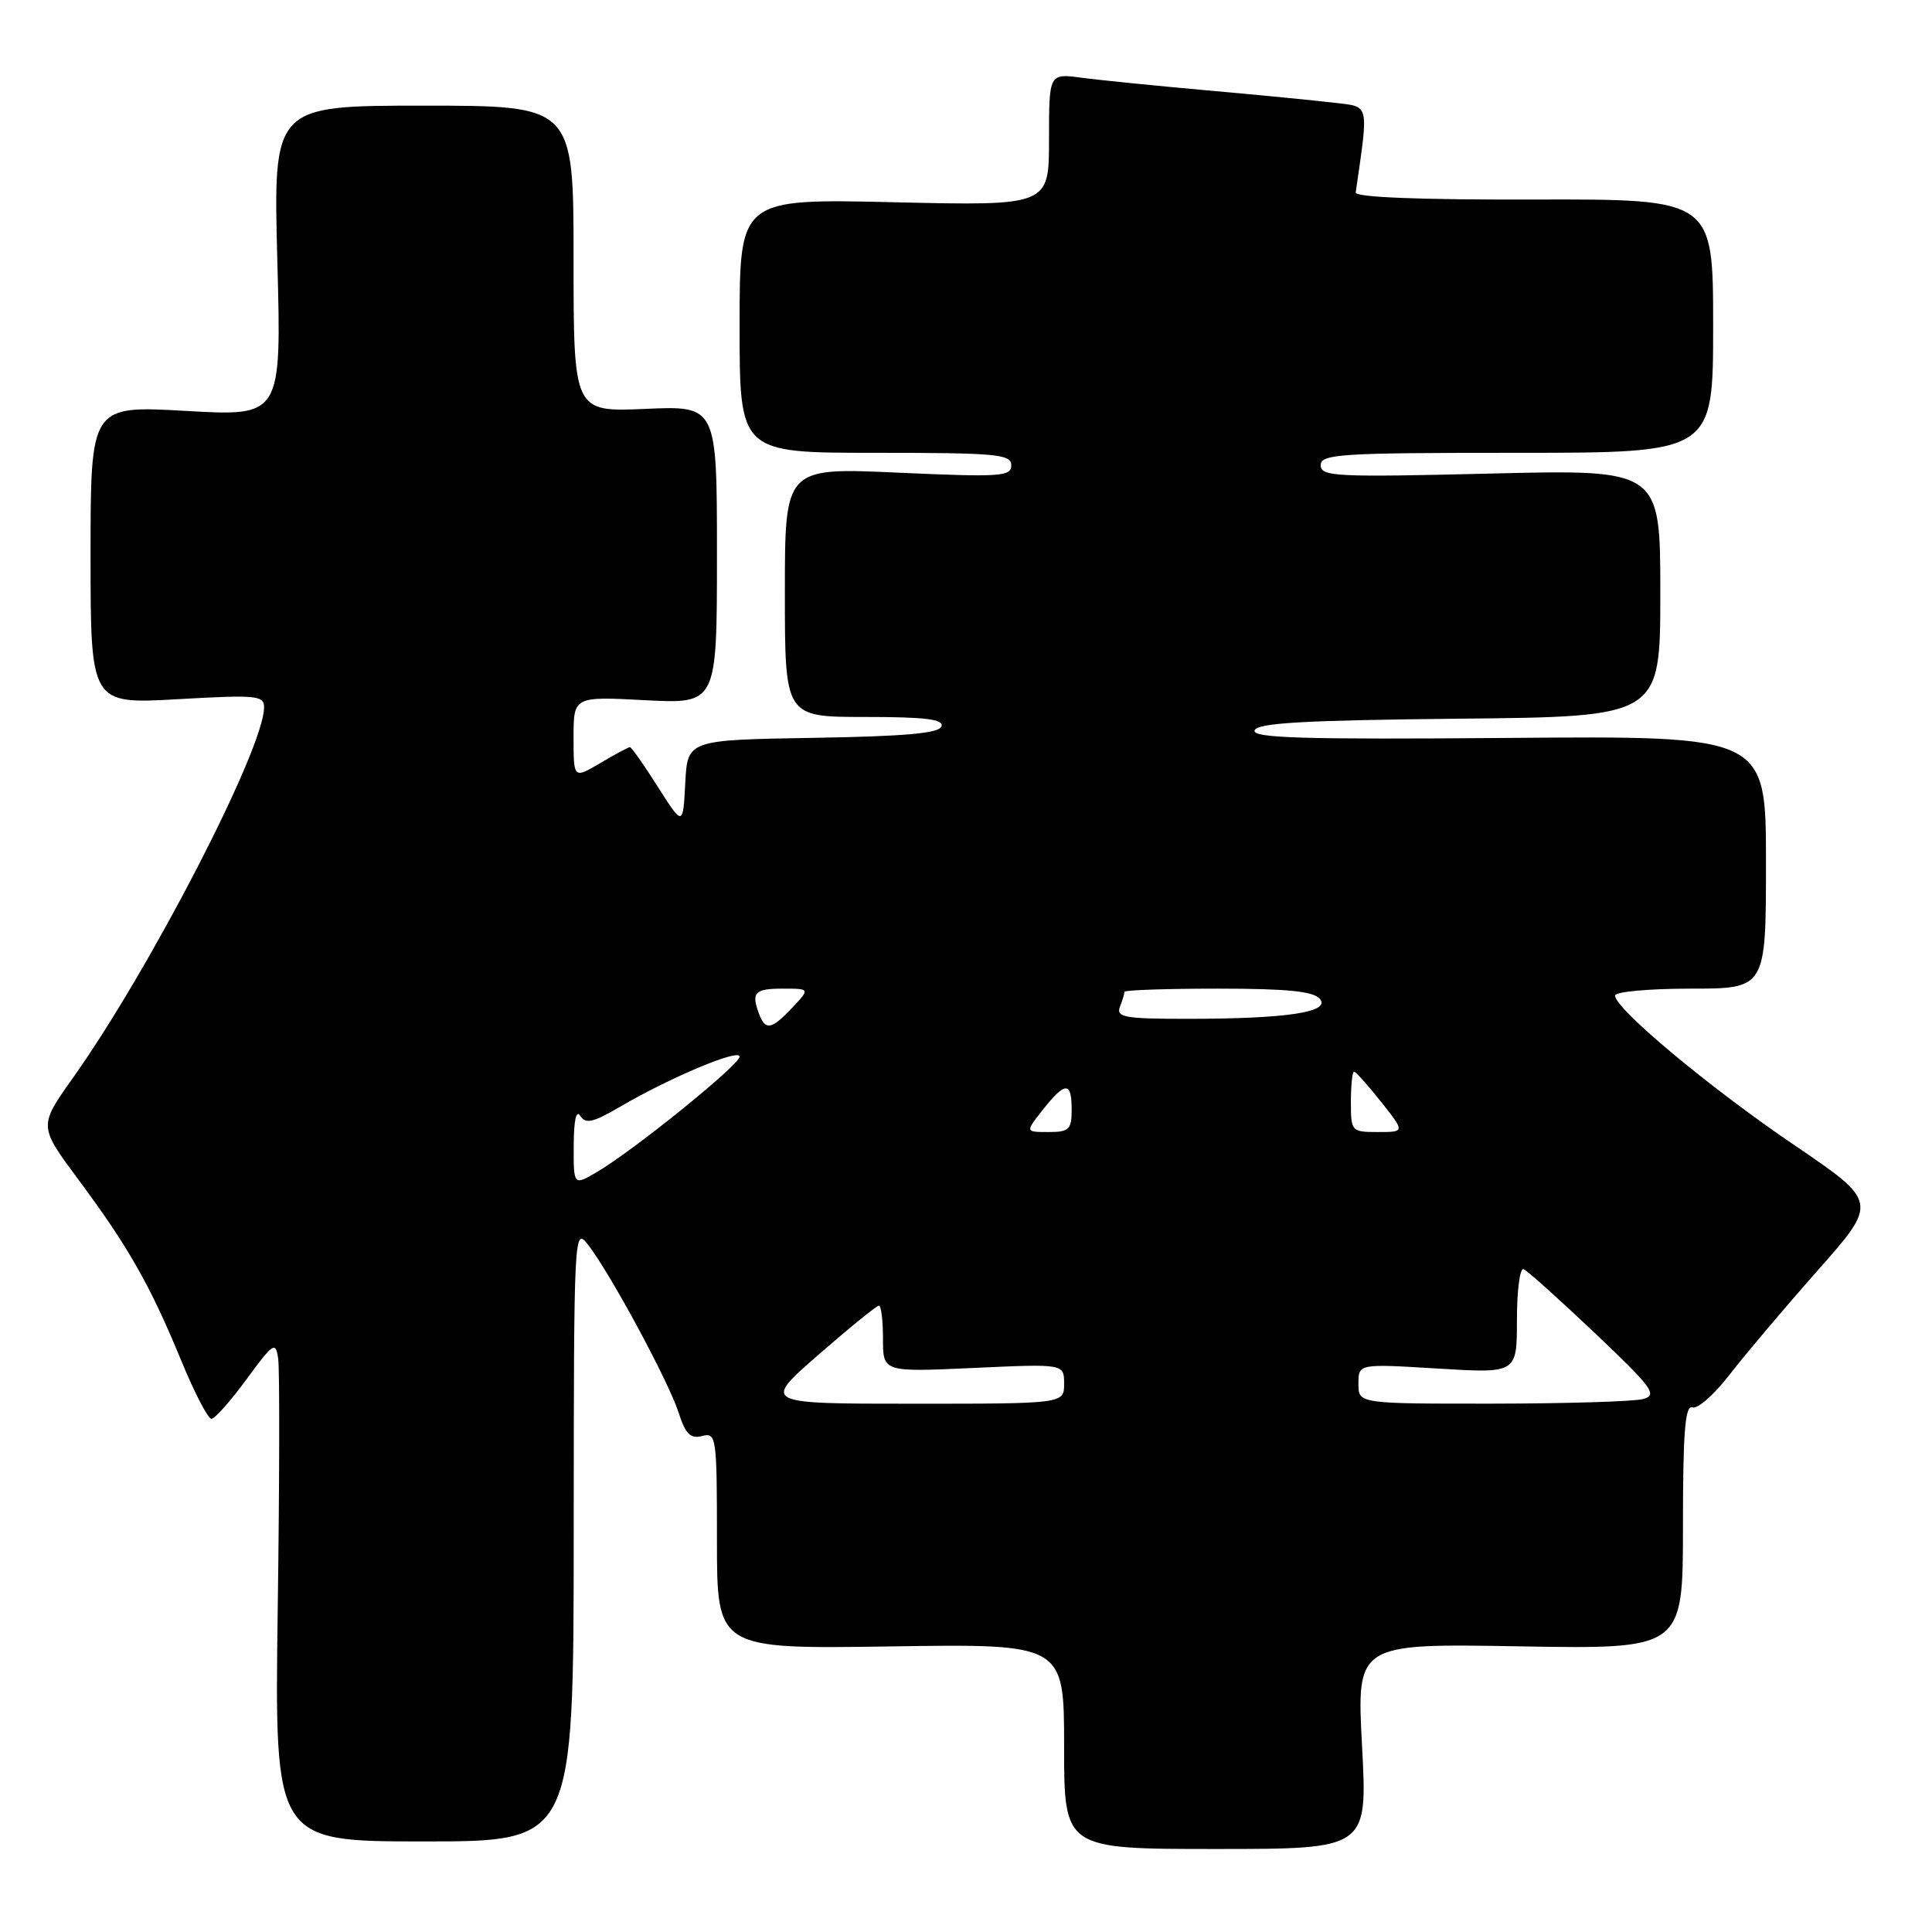 <?xml version="1.0" encoding="UTF-8" standalone="no"?>
<!DOCTYPE svg PUBLIC "-//W3C//DTD SVG 1.1//EN" "http://www.w3.org/Graphics/SVG/1.1/DTD/svg11.dtd" >
<svg xmlns="http://www.w3.org/2000/svg" xmlns:xlink="http://www.w3.org/1999/xlink" version="1.1" viewBox="0 0 256 256">
 <g >
 <path fill="currentColor"
d=" M 180.48 231.39 C 179.75 217.77 179.75 217.77 201.37 218.15 C 223.00 218.52 223.00 218.52 223.00 202.29 C 223.00 189.75 223.28 186.16 224.25 186.49 C 224.94 186.73 227.13 184.80 229.13 182.21 C 231.13 179.62 236.38 173.40 240.81 168.39 C 248.87 159.28 248.87 159.28 237.68 151.68 C 226.51 144.10 214.00 133.66 214.00 131.92 C 214.00 131.41 218.50 131.00 224.00 131.00 C 234.00 131.00 234.00 131.00 234.00 114.25 C 234.00 97.50 234.00 97.50 199.91 97.78 C 172.61 98.00 165.90 97.80 166.24 96.78 C 166.57 95.79 172.79 95.44 193.33 95.23 C 220.00 94.97 220.00 94.97 220.00 78.58 C 220.00 62.20 220.00 62.20 197.50 62.75 C 177.04 63.25 175.00 63.15 175.00 61.65 C 175.00 60.16 177.50 60.00 201.00 60.00 C 227.00 60.00 227.00 60.00 227.00 43.19 C 227.00 26.38 227.00 26.38 203.25 26.44 C 187.95 26.48 179.55 26.14 179.64 25.50 C 181.36 13.49 181.53 14.19 176.83 13.62 C 174.45 13.33 166.88 12.59 160.00 11.98 C 153.12 11.36 145.59 10.61 143.25 10.29 C 139.00 9.73 139.00 9.73 139.00 18.50 C 139.00 27.27 139.00 27.27 118.50 26.80 C 98.00 26.32 98.00 26.32 98.00 43.16 C 98.00 60.00 98.00 60.00 116.00 60.00 C 132.08 60.00 134.00 60.18 134.00 61.65 C 134.00 63.15 132.56 63.24 119.00 62.63 C 104.00 61.95 104.00 61.95 104.00 78.48 C 104.00 95.00 104.00 95.00 114.58 95.00 C 122.61 95.00 125.07 95.30 124.75 96.25 C 124.45 97.17 119.92 97.57 107.72 97.77 C 91.10 98.05 91.10 98.05 90.80 103.77 C 90.50 109.50 90.50 109.50 87.16 104.25 C 85.33 101.36 83.67 99.00 83.47 99.00 C 83.27 99.00 81.51 99.94 79.56 101.10 C 76.00 103.20 76.00 103.20 76.00 97.74 C 76.00 92.28 76.00 92.28 85.50 92.78 C 95.00 93.27 95.00 93.27 95.00 73.52 C 95.00 53.76 95.00 53.76 85.50 54.18 C 76.00 54.59 76.00 54.59 76.00 34.30 C 76.00 14.00 76.00 14.00 56.10 14.00 C 36.20 14.00 36.20 14.00 36.75 34.59 C 37.30 55.17 37.30 55.17 24.65 54.45 C 12.00 53.73 12.00 53.73 12.00 73.52 C 12.00 93.30 12.00 93.30 23.50 92.65 C 34.05 92.05 35.00 92.14 34.99 93.75 C 34.96 99.23 19.89 128.44 9.64 142.86 C 5.12 149.22 5.12 149.22 10.43 156.36 C 17.01 165.21 19.92 170.34 24.00 180.25 C 25.75 184.51 27.56 188.00 28.01 188.00 C 28.46 188.00 30.56 185.64 32.66 182.77 C 36.22 177.91 36.53 177.71 36.86 180.02 C 37.06 181.38 37.04 196.34 36.80 213.25 C 36.38 244.00 36.38 244.00 56.19 244.00 C 76.00 244.00 76.00 244.00 76.02 203.25 C 76.04 162.83 76.06 162.52 77.97 165.00 C 80.93 168.85 88.60 183.07 89.91 187.15 C 90.84 190.04 91.49 190.68 93.04 190.28 C 94.92 189.79 95.00 190.36 95.00 204.13 C 95.00 218.50 95.00 218.50 118.00 218.16 C 141.00 217.81 141.00 217.81 141.00 231.41 C 141.00 245.00 141.00 245.00 161.10 245.00 C 181.20 245.00 181.20 245.00 180.48 231.39 Z  M 108.46 179.50 C 112.56 175.93 116.16 173.00 116.46 173.00 C 116.76 173.00 117.00 174.98 117.00 177.41 C 117.00 181.81 117.00 181.81 129.00 181.26 C 141.00 180.71 141.00 180.71 141.00 183.35 C 141.00 186.00 141.00 186.00 121.00 186.00 C 101.01 186.00 101.01 186.00 108.46 179.50 Z  M 180.00 183.35 C 180.00 180.70 180.00 180.70 190.50 181.34 C 201.00 181.98 201.00 181.98 201.00 174.91 C 201.00 171.02 201.39 167.98 201.88 168.17 C 202.36 168.35 206.61 172.17 211.33 176.64 C 219.02 183.94 219.68 184.85 217.71 185.38 C 216.49 185.71 207.51 185.98 197.75 185.99 C 180.00 186.00 180.00 186.00 180.00 183.35 Z  M 76.02 151.81 C 76.03 148.44 76.35 147.00 76.89 147.86 C 77.59 148.97 78.60 148.74 82.13 146.67 C 88.79 142.77 98.00 138.90 98.00 140.01 C 98.00 141.09 83.97 152.44 79.08 155.31 C 76.00 157.11 76.00 157.11 76.02 151.81 Z  M 138.17 147.06 C 141.15 143.29 142.00 143.28 142.00 147.00 C 142.00 149.68 141.68 150.00 138.92 150.00 C 135.85 150.00 135.85 150.00 138.17 147.06 Z  M 179.00 146.00 C 179.00 143.80 179.19 142.00 179.42 142.00 C 179.64 142.00 181.26 143.80 183.00 146.00 C 186.17 150.00 186.17 150.00 182.58 150.00 C 179.07 150.00 179.00 149.92 179.00 146.00 Z  M 100.61 134.42 C 99.50 131.53 99.97 131.00 103.67 131.00 C 107.35 131.00 107.35 131.00 105.00 133.50 C 102.26 136.41 101.44 136.59 100.61 134.42 Z  M 148.39 133.42 C 148.73 132.55 149.00 131.65 149.00 131.42 C 149.00 131.19 154.57 131.00 161.38 131.00 C 170.61 131.00 174.04 131.35 174.89 132.36 C 176.35 134.12 170.49 135.00 157.25 135.00 C 149.03 135.00 147.87 134.79 148.39 133.42 Z "/>
</g>
</svg>